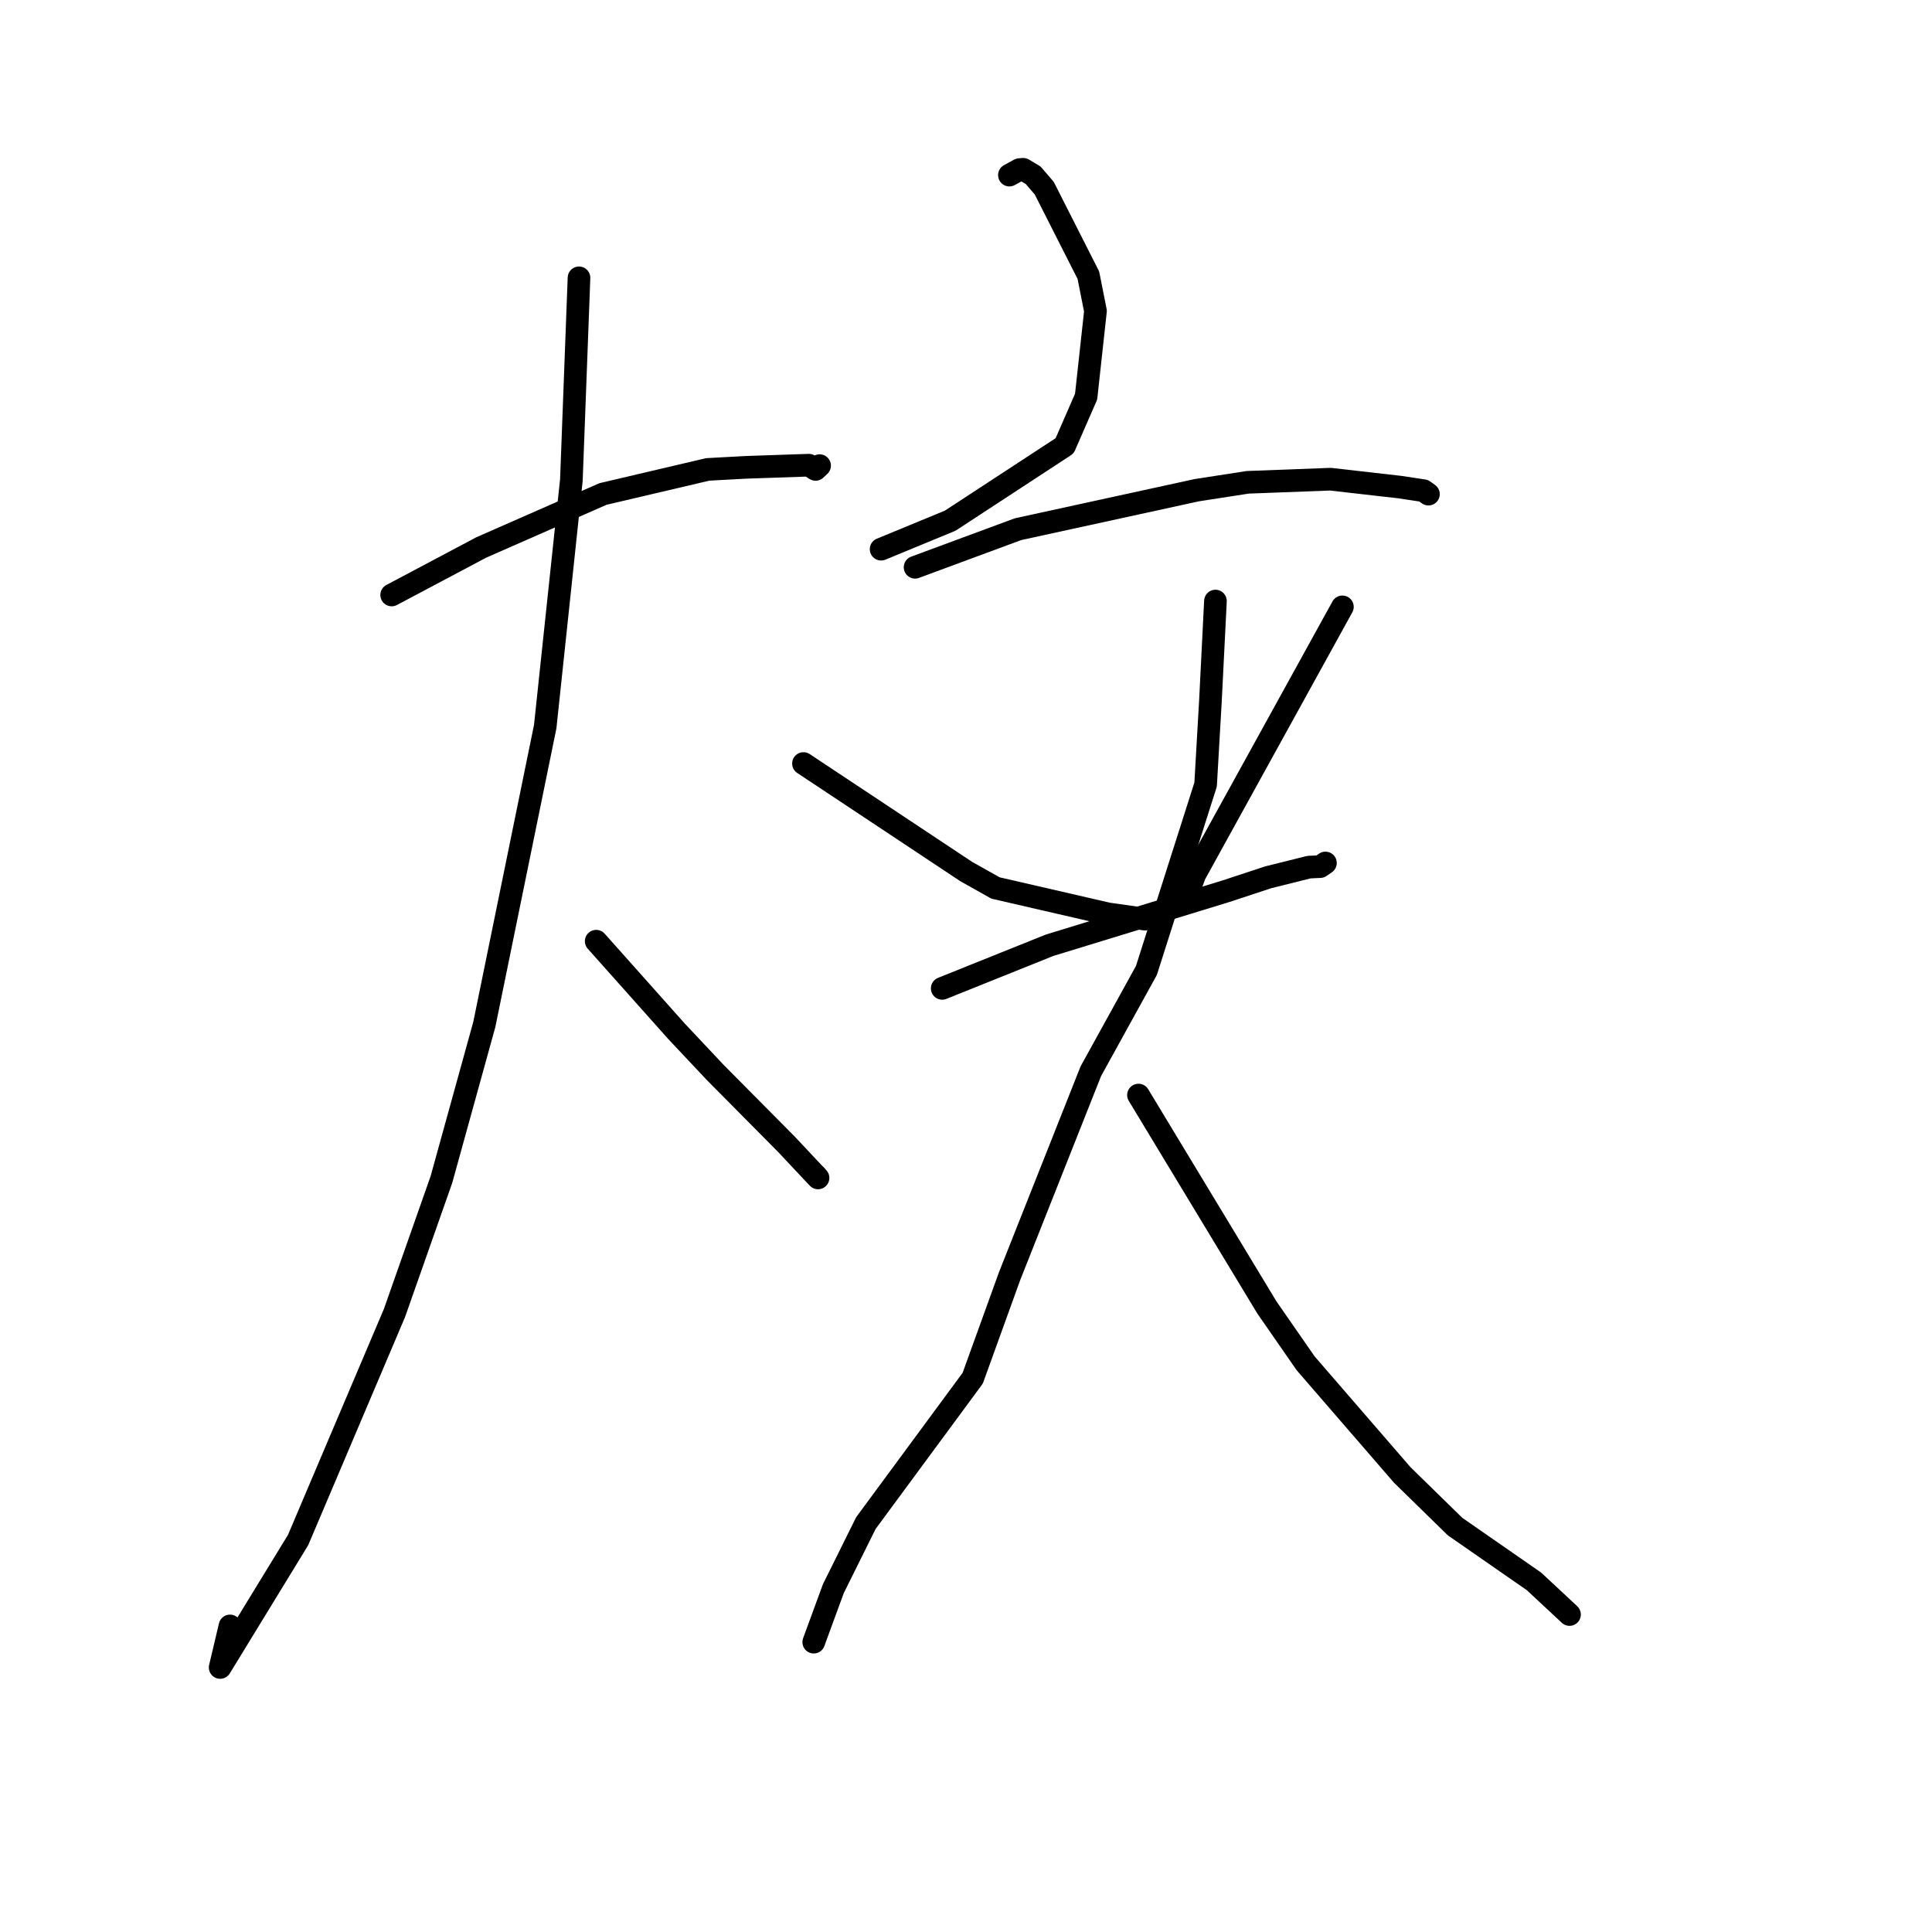 <?xml version="1.0" standalone="no"?>
    <svg width="256" height="256" xmlns="http://www.w3.org/2000/svg" version="1.1">
    <polyline stroke="black" stroke-width="3" stroke-linecap="round" fill="transparent" stroke-linejoin="round" points="51.9 78.837 57.83 75.692 63.759 72.546 79.896 65.455 93.779 62.199 98.85 61.924 107.186 61.639 108.069 62.199 108.565 61.732 108.601 61.698 " />
        <polyline stroke="black" stroke-width="3" stroke-linecap="round" fill="transparent" stroke-linejoin="round" points="76.72 36.815 76.216 50.208 75.711 63.601 72.243 96.284 64.172 135.751 58.489 156.299 52.268 173.983 39.502 204.055 29.172 220.949 30.476 215.444 " />
        <polyline stroke="black" stroke-width="3" stroke-linecap="round" fill="transparent" stroke-linejoin="round" points="78.999 124.713 84.305 130.665 89.611 136.618 94.748 142.081 104.221 151.638 108.394 156.082 108.05 155.687 " />
        <polyline stroke="black" stroke-width="3" stroke-linecap="round" fill="transparent" stroke-linejoin="round" points="133.753 23.202 134.419 22.837 135.084 22.472 135.576 22.433 136.893 23.215 138.364 24.925 144.214 36.463 145.156 41.209 143.916 52.556 141.071 59.072 125.91 68.991 116.751 72.77 " />
        <polyline stroke="black" stroke-width="3" stroke-linecap="round" fill="transparent" stroke-linejoin="round" points="121.254 75.166 128.074 72.642 134.895 70.119 158.576 64.954 165.328 63.909 176.29 63.495 185.459 64.54 188.634 65.018 189.229 65.441 189.276 65.475 " />
        <polyline stroke="black" stroke-width="3" stroke-linecap="round" fill="transparent" stroke-linejoin="round" points="106.466 101.171 117.251 108.329 128.035 115.487 131.906 117.661 146.791 121.089 151.721 121.79 " />
        <polyline stroke="black" stroke-width="3" stroke-linecap="round" fill="transparent" stroke-linejoin="round" points="177.875 80.413 168.096 98.147 158.317 115.881 157.734 117.468 " />
        <polyline stroke="black" stroke-width="3" stroke-linecap="round" fill="transparent" stroke-linejoin="round" points="124.848 130.965 131.959 128.108 139.071 125.252 162.469 118.084 168.047 116.245 173.449 114.899 174.927 114.83 175.58 114.382 175.627 114.349 " />
        <polyline stroke="black" stroke-width="3" stroke-linecap="round" fill="transparent" stroke-linejoin="round" points="161.053 79.644 160.722 86.23 160.391 92.816 159.75 103.958 151.907 128.587 144.54 141.944 133.763 169.128 128.889 182.619 114.735 201.815 110.422 210.508 107.931 217.296 107.826 217.594 " />
        <polyline stroke="black" stroke-width="3" stroke-linecap="round" fill="transparent" stroke-linejoin="round" points="150.855 145.101 159.364 159.176 167.874 173.251 173.007 180.649 185.801 195.433 192.802 202.279 203.264 209.544 207.851 213.818 207.969 213.932 " />
        </svg>